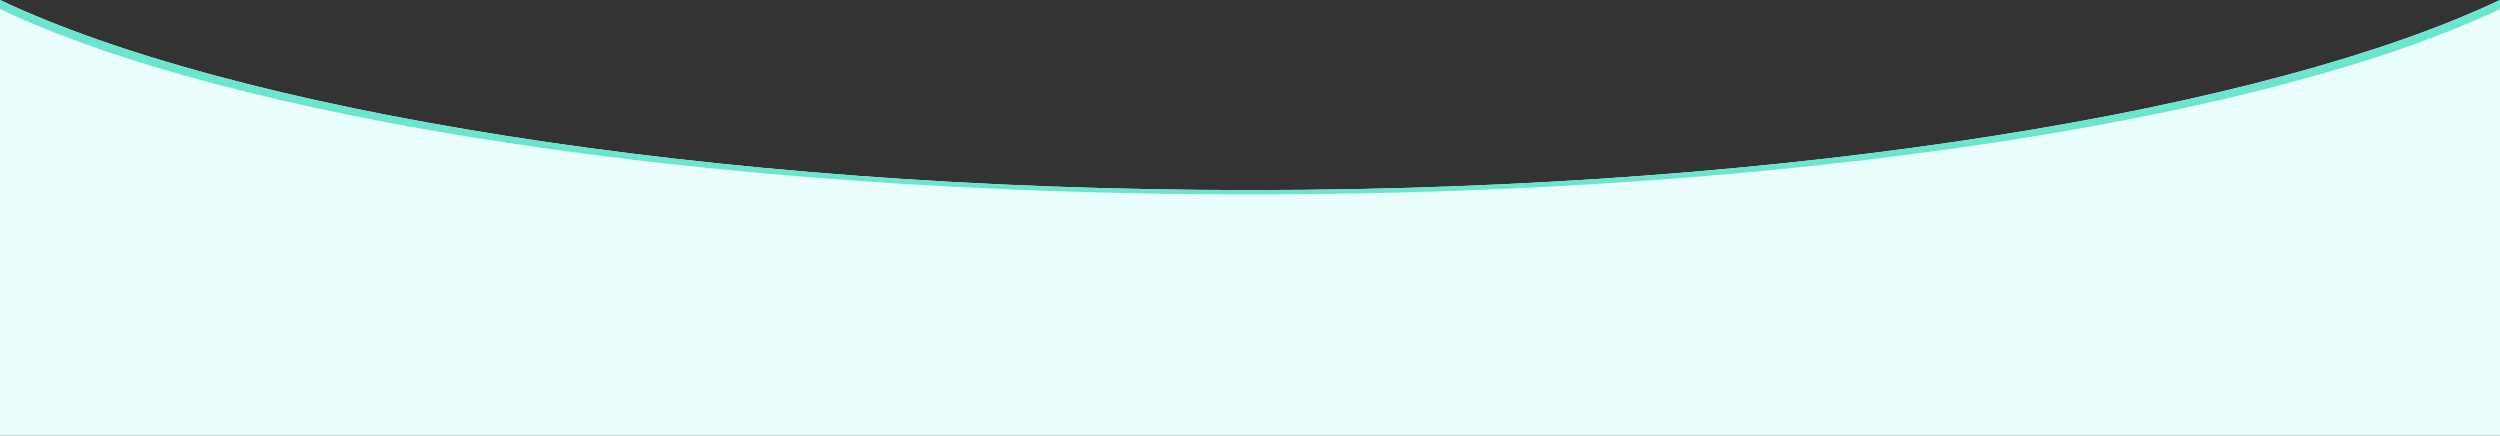 <?xml version="1.0" encoding="utf-8"?>
<!-- Generator: Adobe Illustrator 27.0.0, SVG Export Plug-In . SVG Version: 6.00 Build 0)  -->
<svg version="1.1" id="Layer_1" xmlns="http://www.w3.org/2000/svg" xmlns:xlink="http://www.w3.org/1999/xlink" x="0px" y="0px"
	 viewBox="0 0 1440 251" style="enable-background:new 0 0 1440 251;" xml:space="preserve">
<rect x="0" y="0" width="1440" height="251" fill="#333333" stroke="none"/>
<style type="text/css">
	.st0{fill-rule:evenodd;clip-rule:evenodd;fill:#EAFEFD;}
	.st1{fill-rule:evenodd;clip-rule:evenodd;fill:#6AE5CE;}
</style>
<path class="st0" d="M0,251V0c132.3,62.7,405,109.5,720,109.5S1307.7,62.7,1440,0v251c-146.1,0-405,0-720,0S329.9,251,0,251z"/>
<path class="st1" d="M0,5.2V0c132.3,62.7,405,109.5,720,109.5S1307.7,62.7,1440,0v5.2C1307.7,68,1035,112,720,112S132.3,68,0,5.2z"
	/>
</svg>
